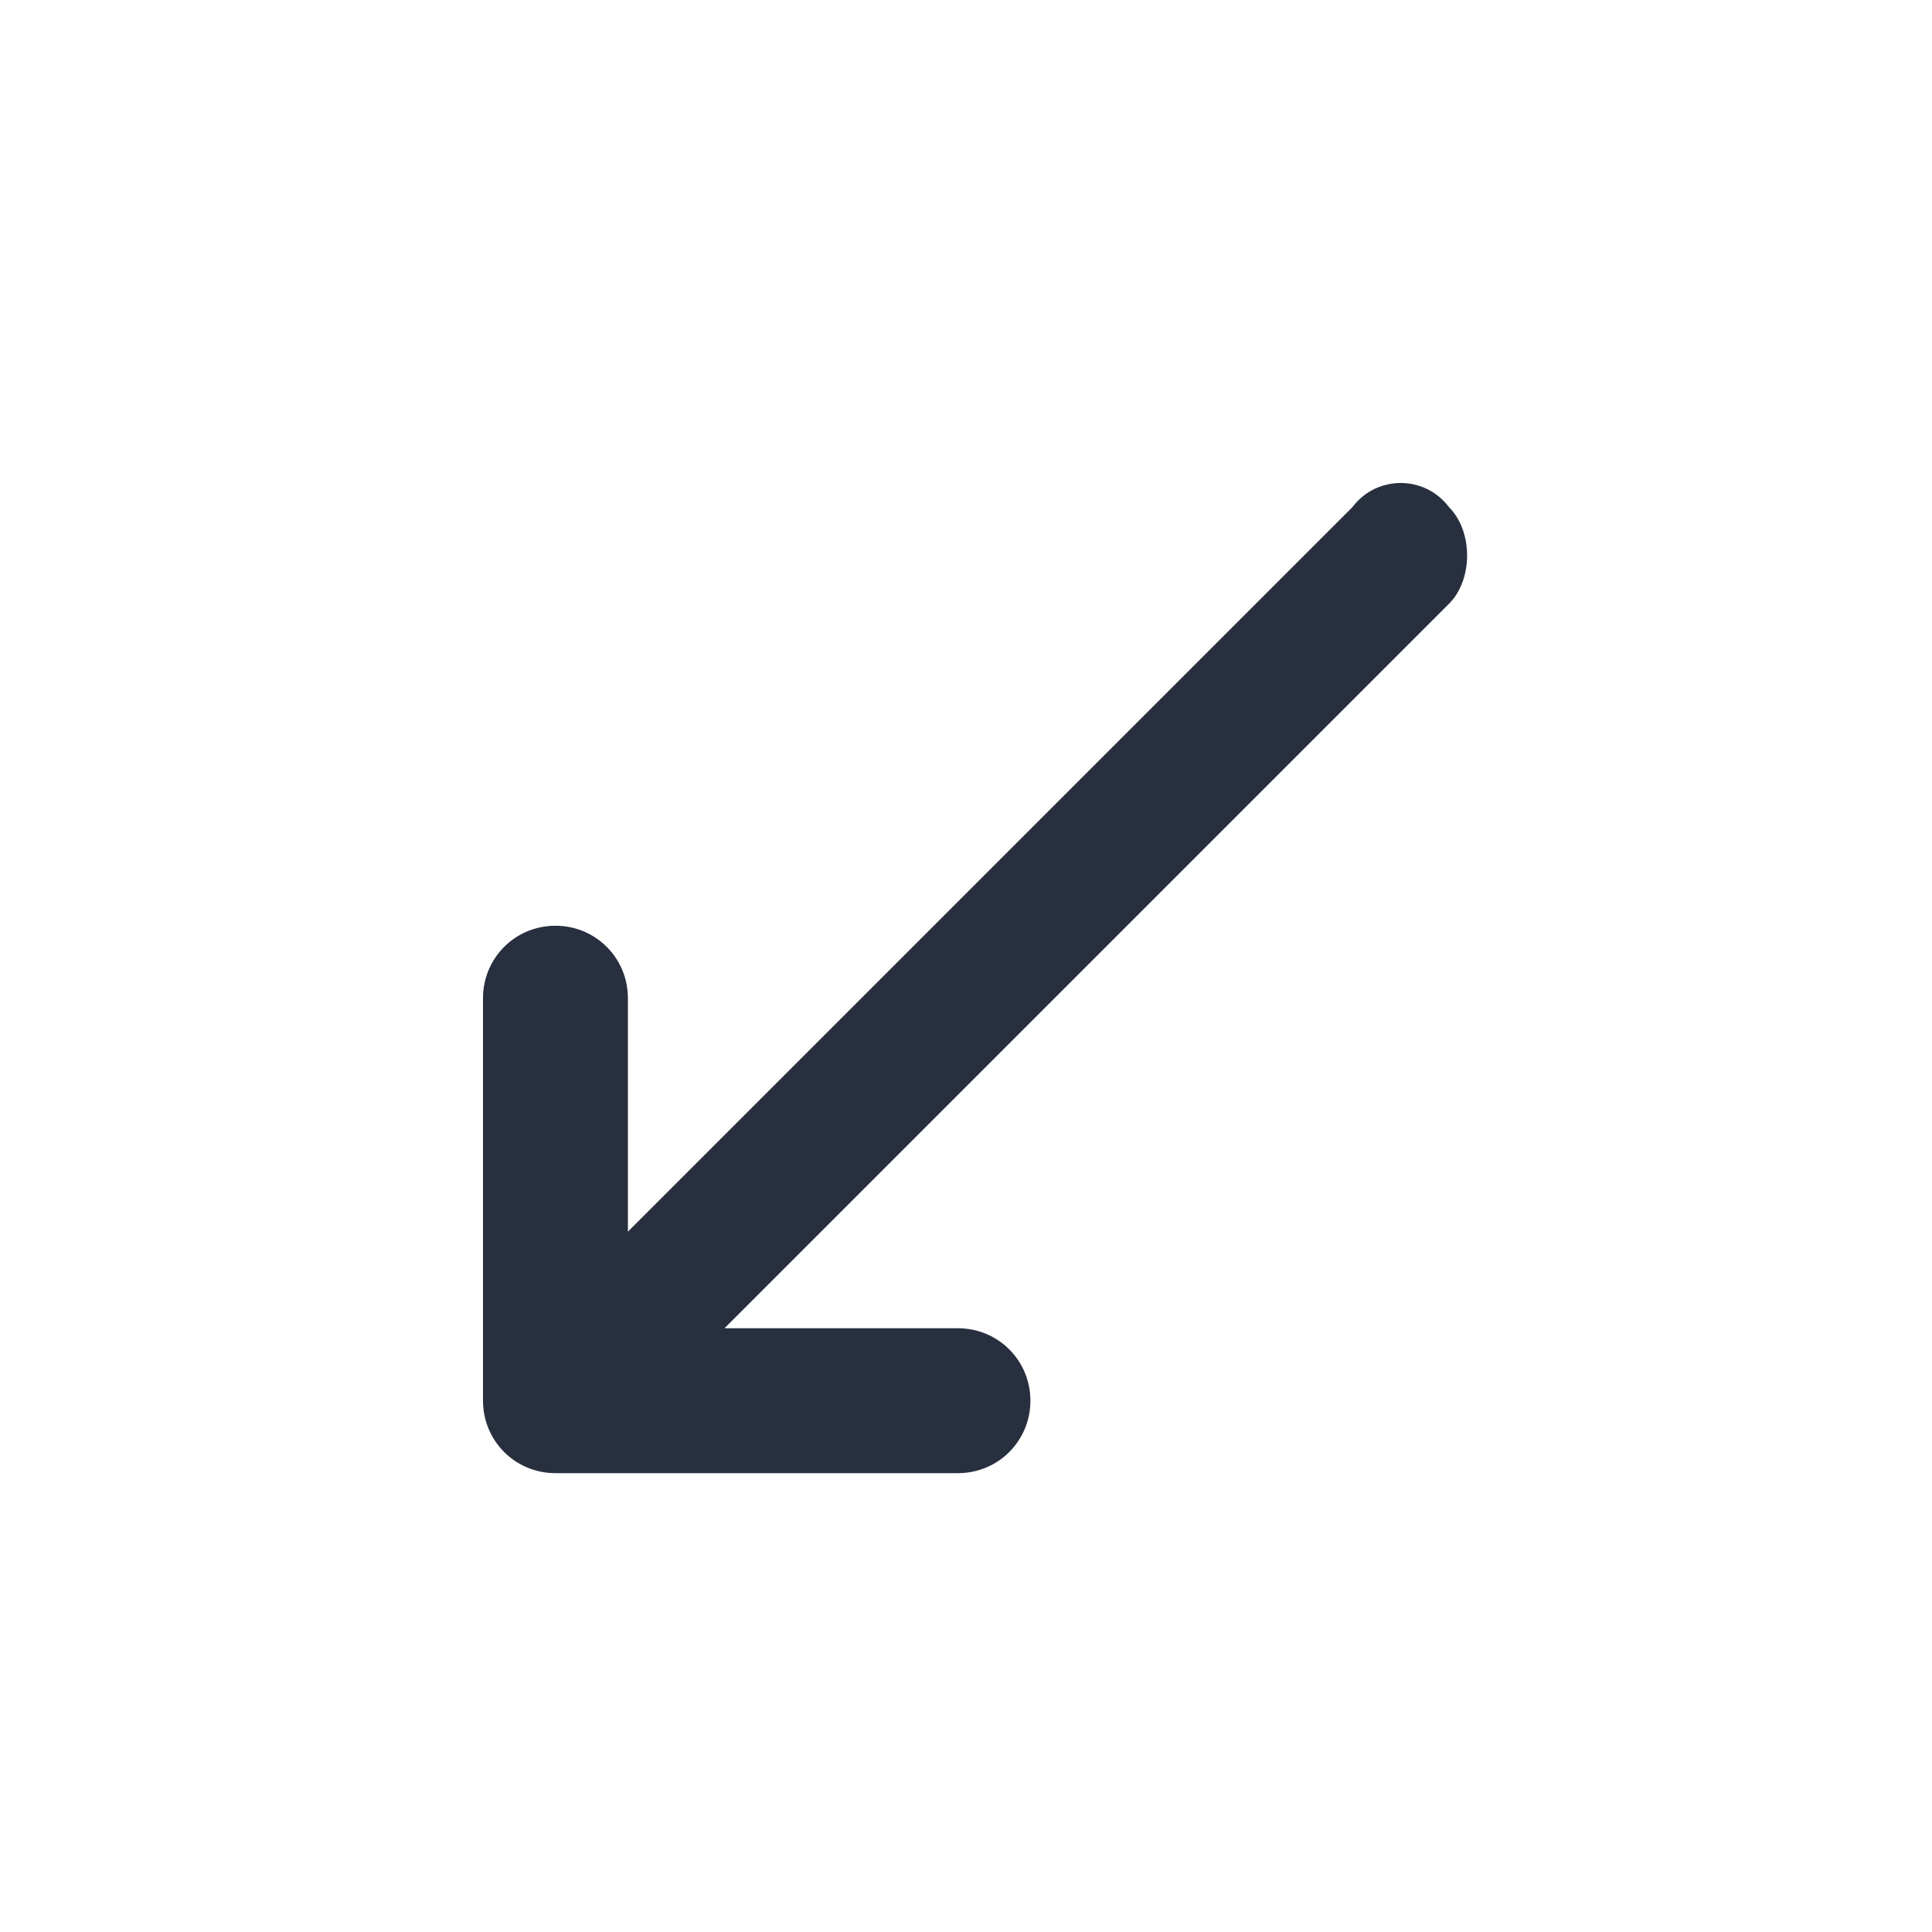 <svg xmlns="http://www.w3.org/2000/svg" width="24" height="24" fill="none"><path fill="#28303F" fill-rule="evenodd" d="M18 6.3c.3.3.3.9 0 1.2l-9 9h2.9c.5 0 .9.4.9.9s-.4.9-.9.9h-5c-.5 0-.9-.4-.9-.9v-5c0-.5.4-.9.9-.9s.9.4.9.9v2.9l9-9c.3-.4.9-.4 1.2 0Z" clip-rule="evenodd"/></svg>